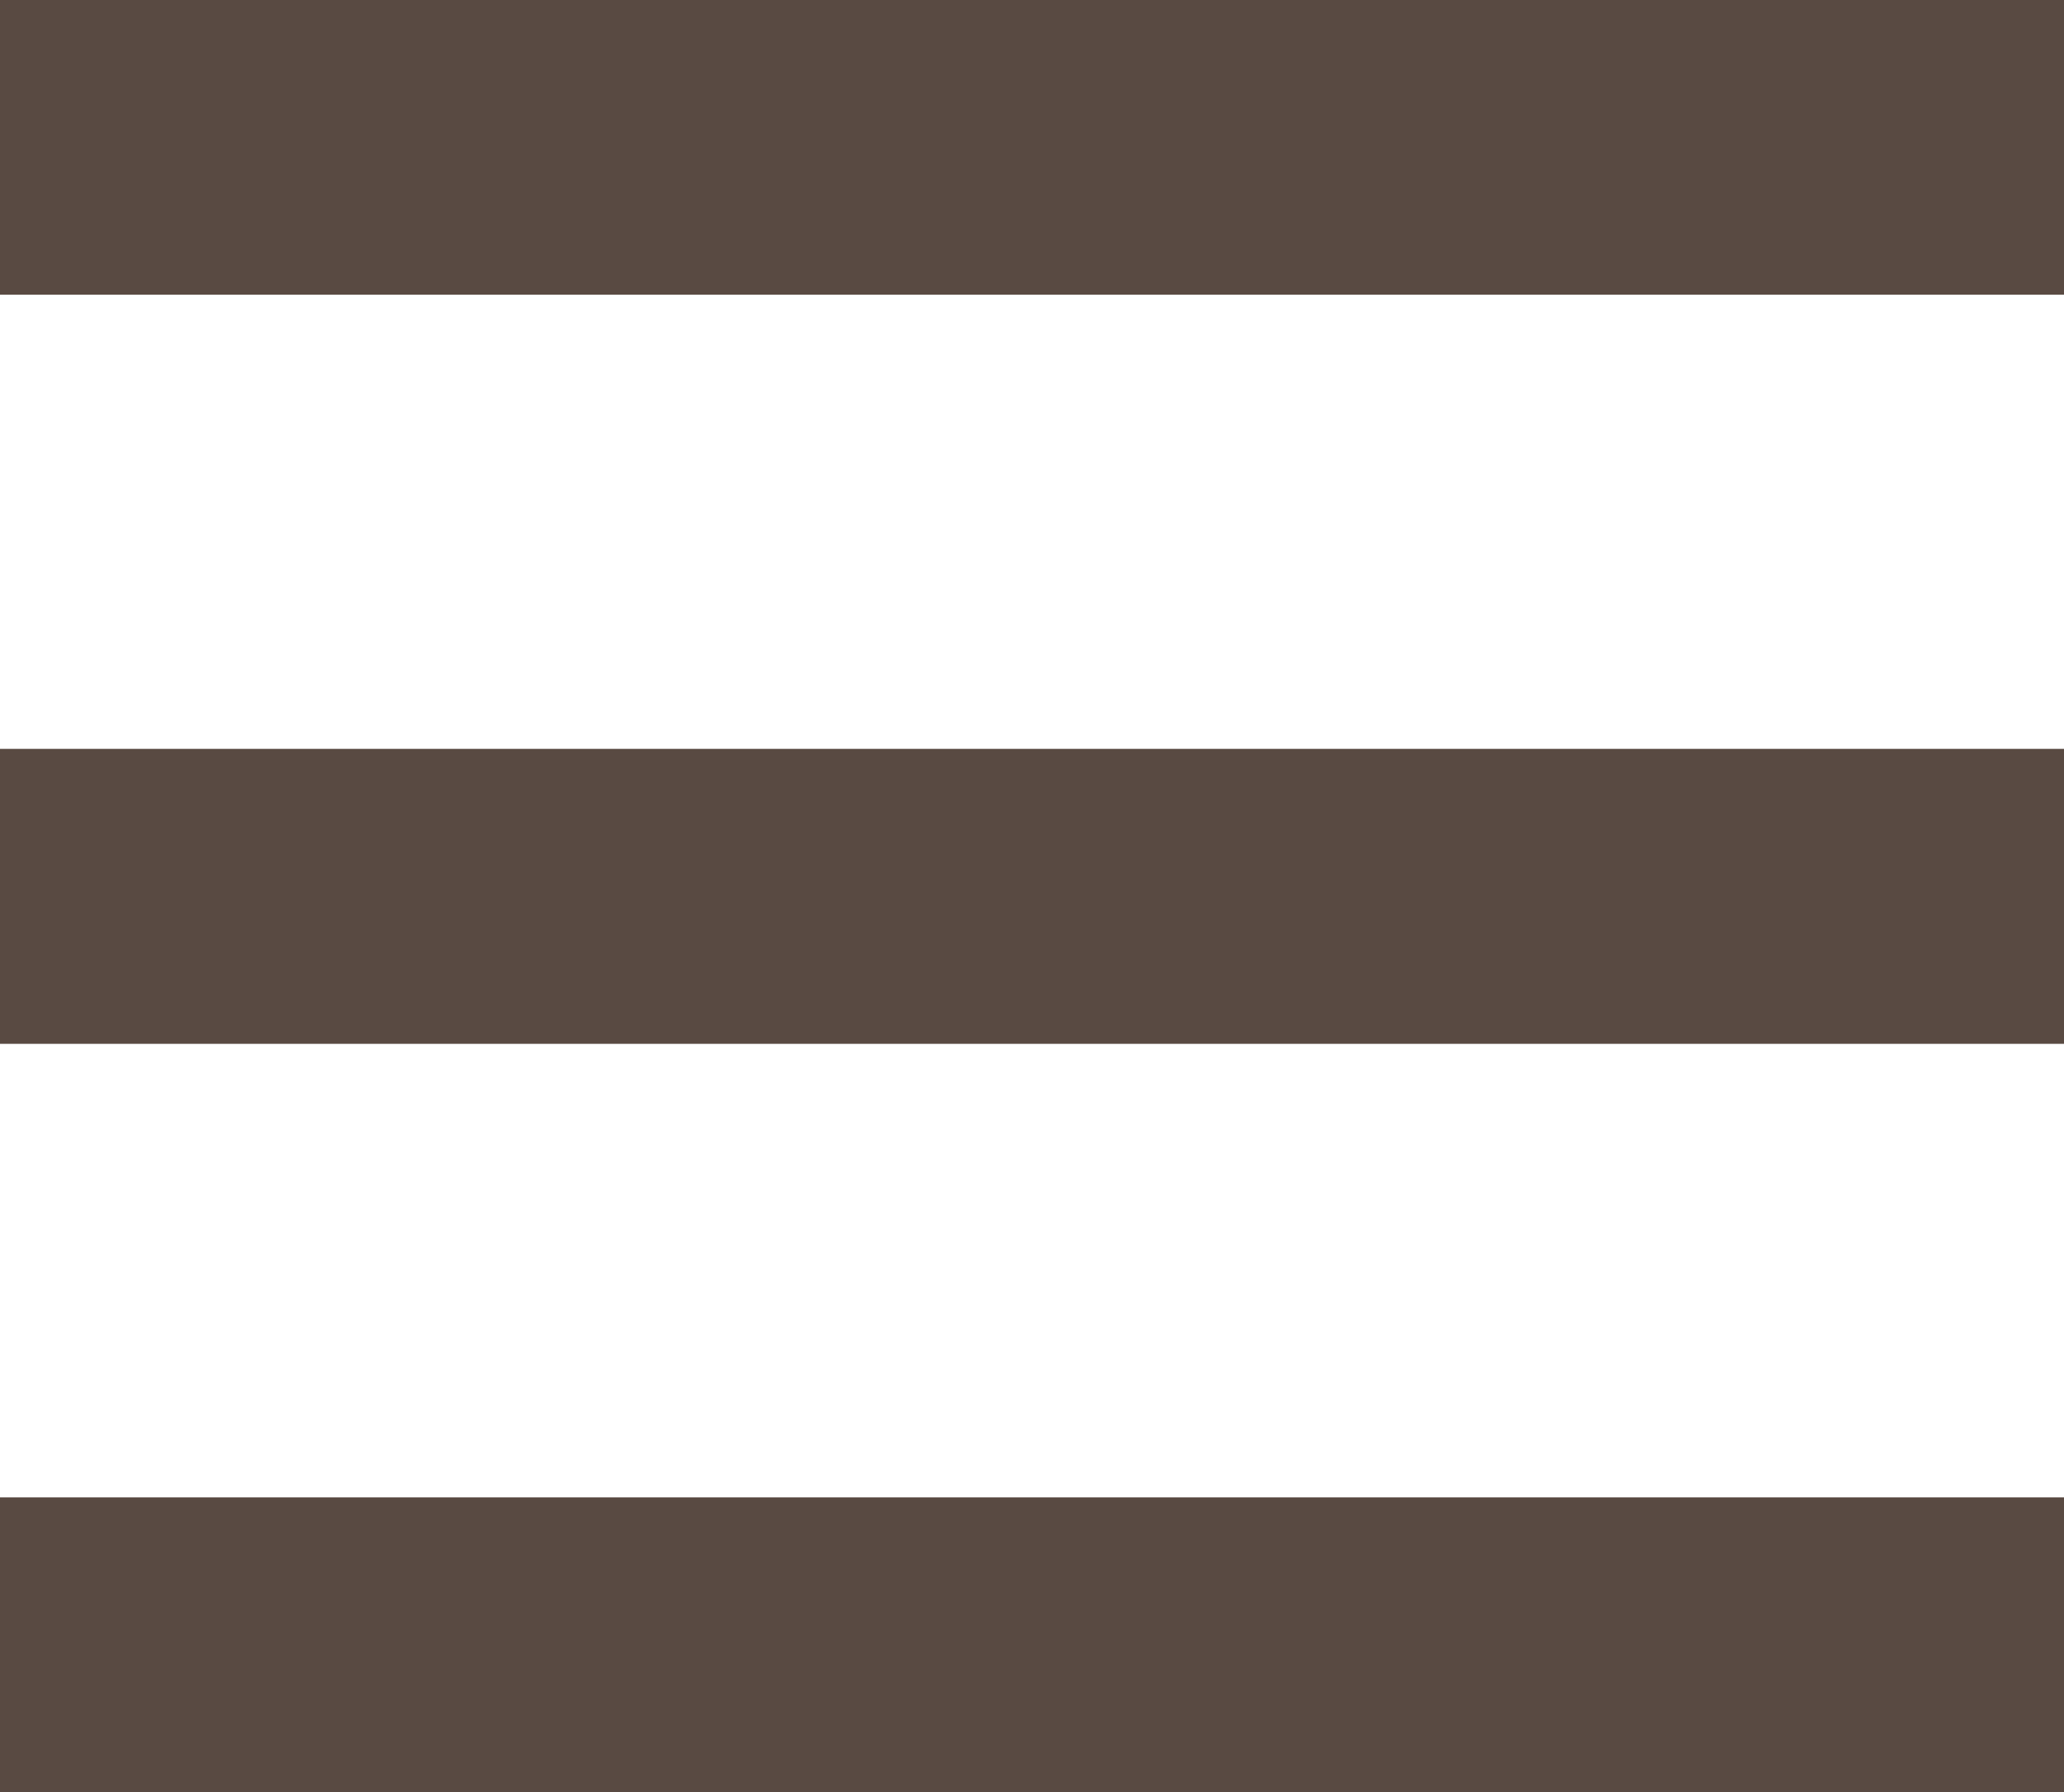 <svg xmlns="http://www.w3.org/2000/svg" viewBox="0 0 32.53 28.25"><defs><style>.cls-1{fill:none;stroke:#594a42;stroke-miterlimit:10;stroke-width:4.65px;}</style></defs><g id="Capa_2" data-name="Capa 2"><g id="Capa_1-2" data-name="Capa 1"><line class="cls-1" y1="2.32" x2="32.53" y2="2.32"/><line class="cls-1" y1="14.13" x2="32.53" y2="14.13"/><line class="cls-1" y1="25.93" x2="32.53" y2="25.93"/></g></g></svg>